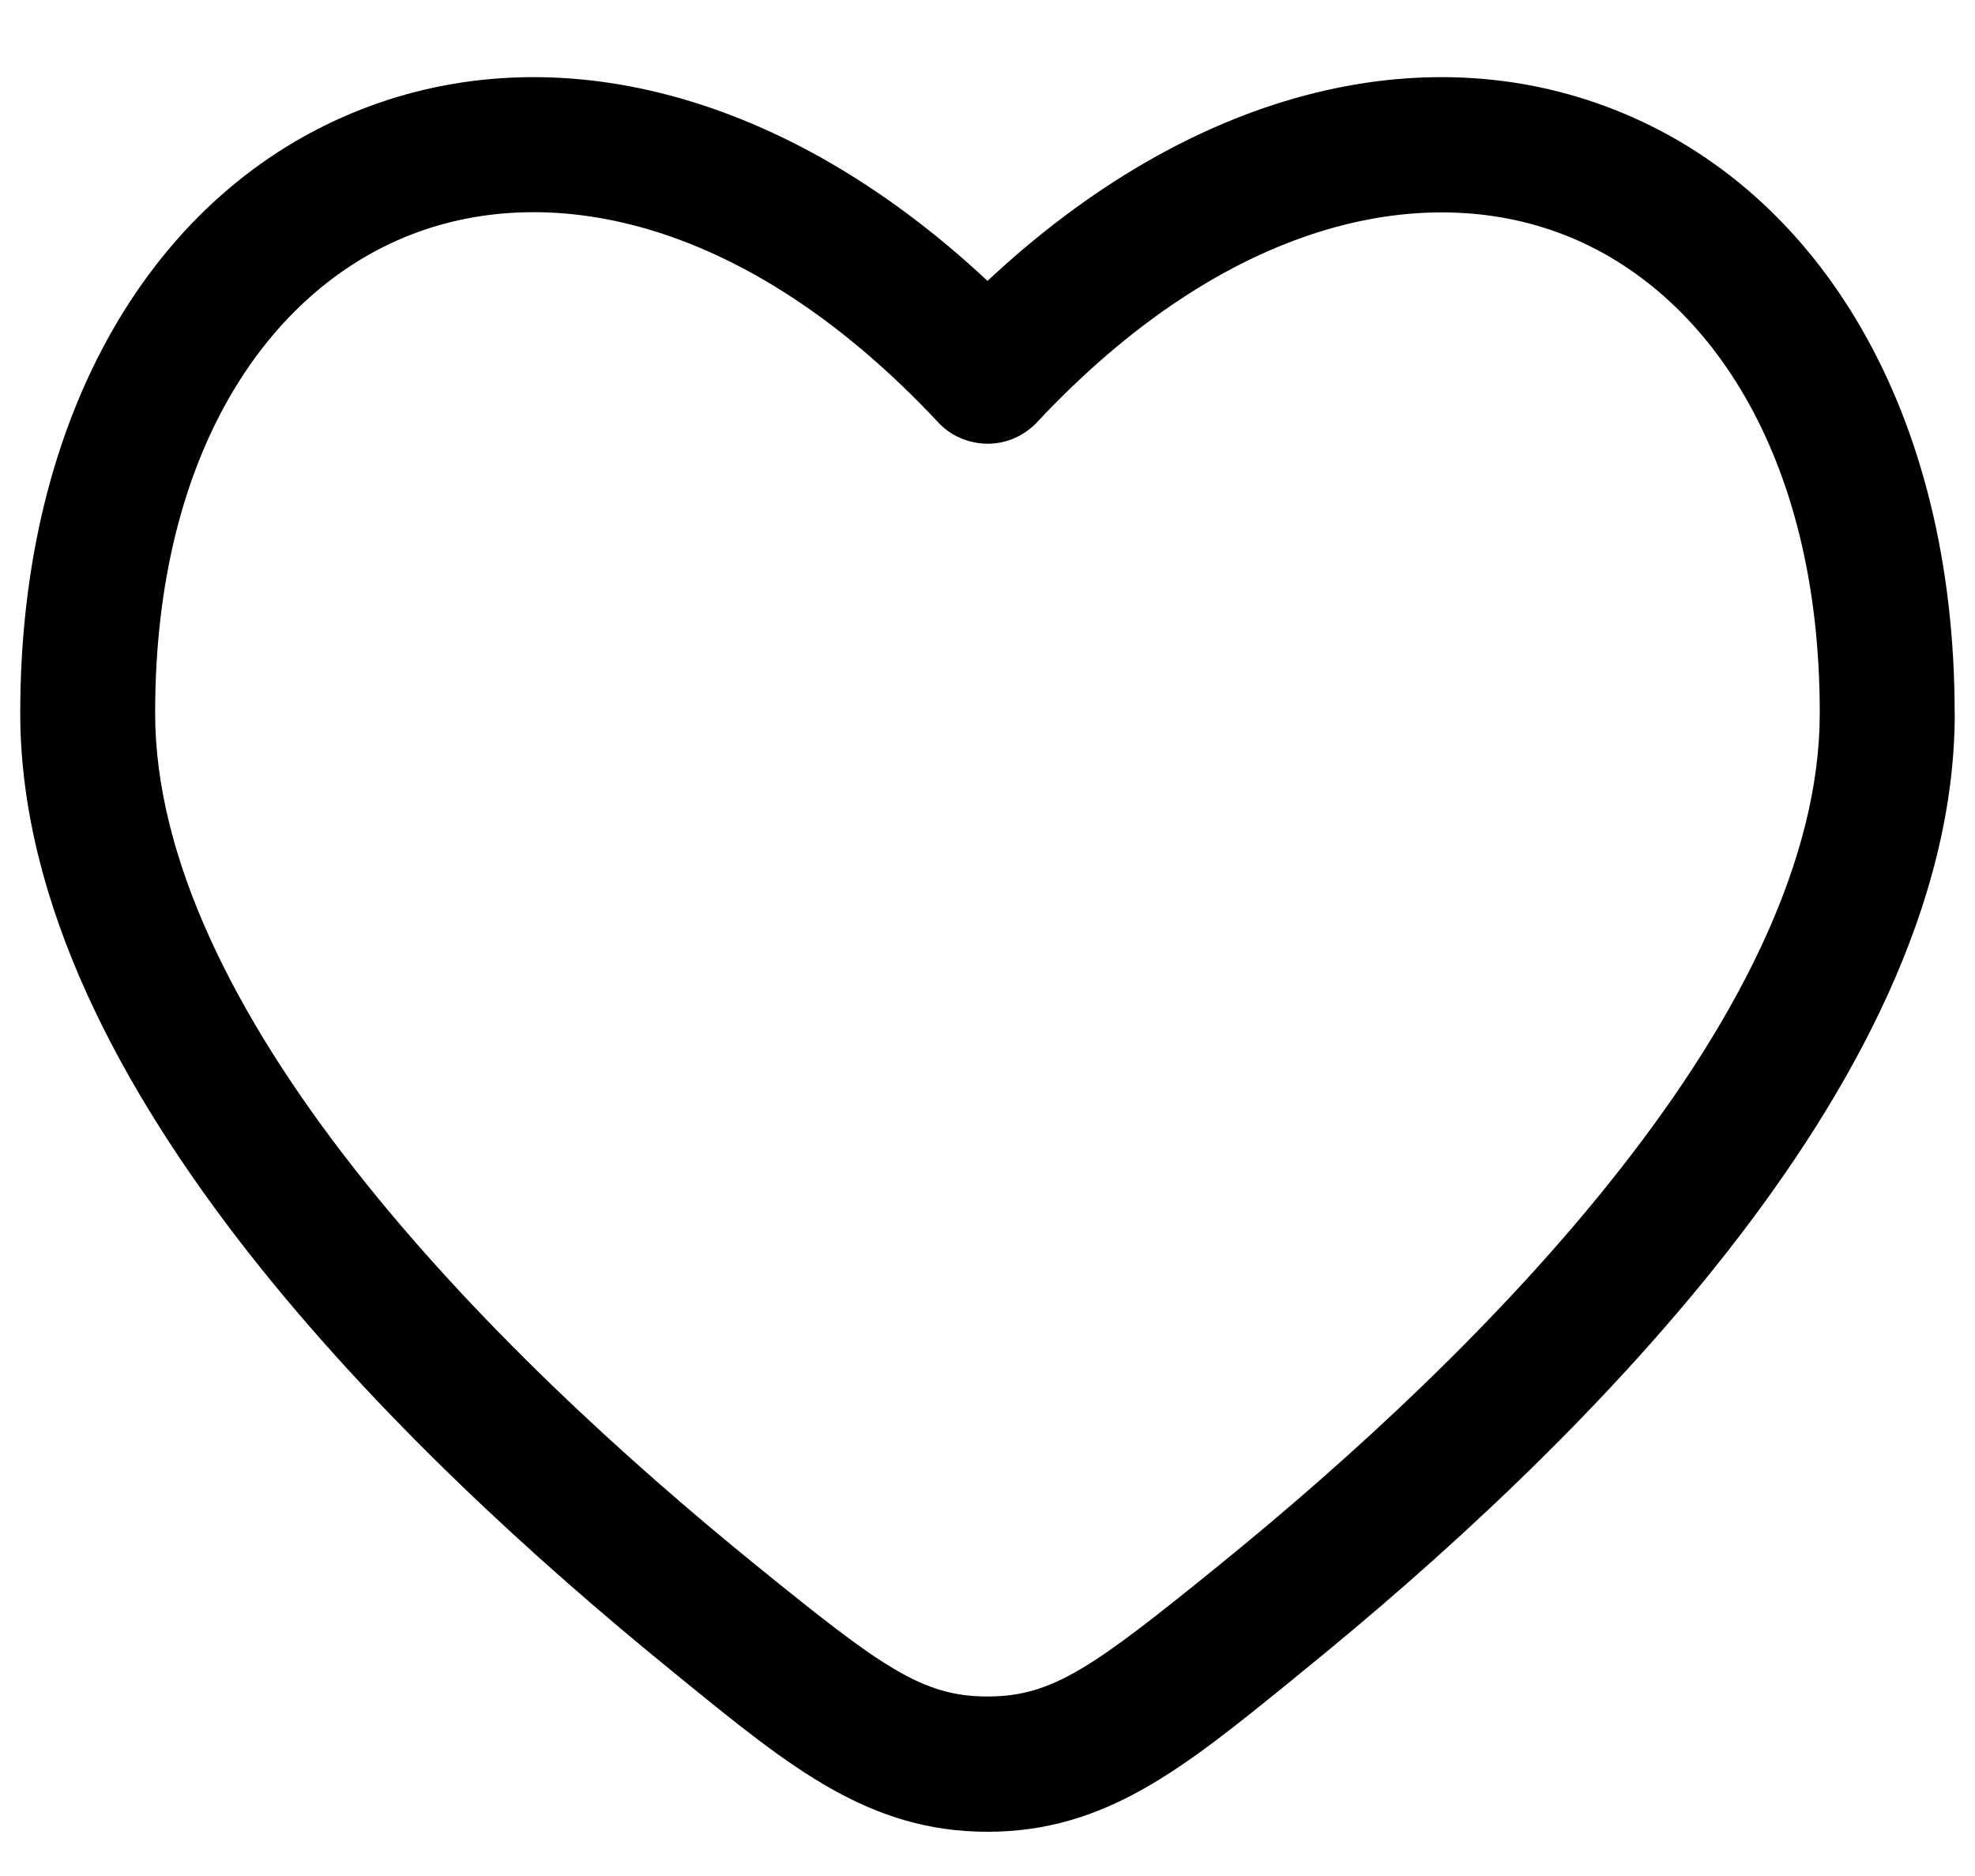 <svg width="20" height="19" viewBox="0 0 20 19" fill="none" xmlns="http://www.w3.org/2000/svg">
<g clip-path="url(#clip0_7_9829)">
<g clip-path="url(#clip1_7_9829)">
<g clip-path="url(#clip2_7_9829)">
<path fill-rule="evenodd" clip-rule="evenodd" d="M19.794 7.223C19.794 4.192 18.444 1.931 16.341 1.108C14.397 0.345 12.061 0.916 10 2.845C7.938 0.916 5.604 0.345 3.658 1.108C1.556 1.931 0.205 4.192 0.205 7.222C0.205 9.152 1.235 11.051 2.516 12.686C3.812 14.338 5.442 15.817 6.801 16.921L6.923 17.021C8.016 17.91 8.807 18.552 10 18.552C11.193 18.552 11.982 17.91 13.077 17.021L13.199 16.921C14.559 15.818 16.188 14.339 17.484 12.687C18.766 11.053 19.795 9.153 19.795 7.224L19.794 7.223ZM10.499 4.279C12.424 2.221 14.419 1.822 15.844 2.38C17.269 2.937 18.428 4.575 18.428 7.222C18.428 8.69 17.626 10.287 16.407 11.841C15.201 13.38 13.659 14.787 12.338 15.858C11.068 16.888 10.658 17.182 10 17.182C9.341 17.182 8.931 16.888 7.662 15.857C6.34 14.785 4.799 13.379 3.592 11.841C2.372 10.286 1.571 8.688 1.571 7.221C1.571 4.574 2.726 2.938 4.156 2.379C5.585 1.819 7.576 2.219 9.501 4.278C9.565 4.347 9.642 4.401 9.729 4.438C9.815 4.474 9.908 4.494 10.001 4.494C10.094 4.494 10.187 4.475 10.273 4.438C10.358 4.4 10.436 4.345 10.501 4.278L10.499 4.279Z" fill="black"/>
</g>
</g>
</g>
<defs>
<clipPath id="clip0_7_9829">
<rect width="20" height="17.77" fill="white" transform="translate(0 0.781)"/>
</clipPath>
<clipPath id="clip1_7_9829">
<rect width="20" height="17.77" fill="white" transform="translate(0 0.781)"/>
</clipPath>
<clipPath id="clip2_7_9829">
<rect width="19.991" height="17.77" fill="white" transform="translate(0.004 0.781)"/>
</clipPath>
</defs>
</svg>
